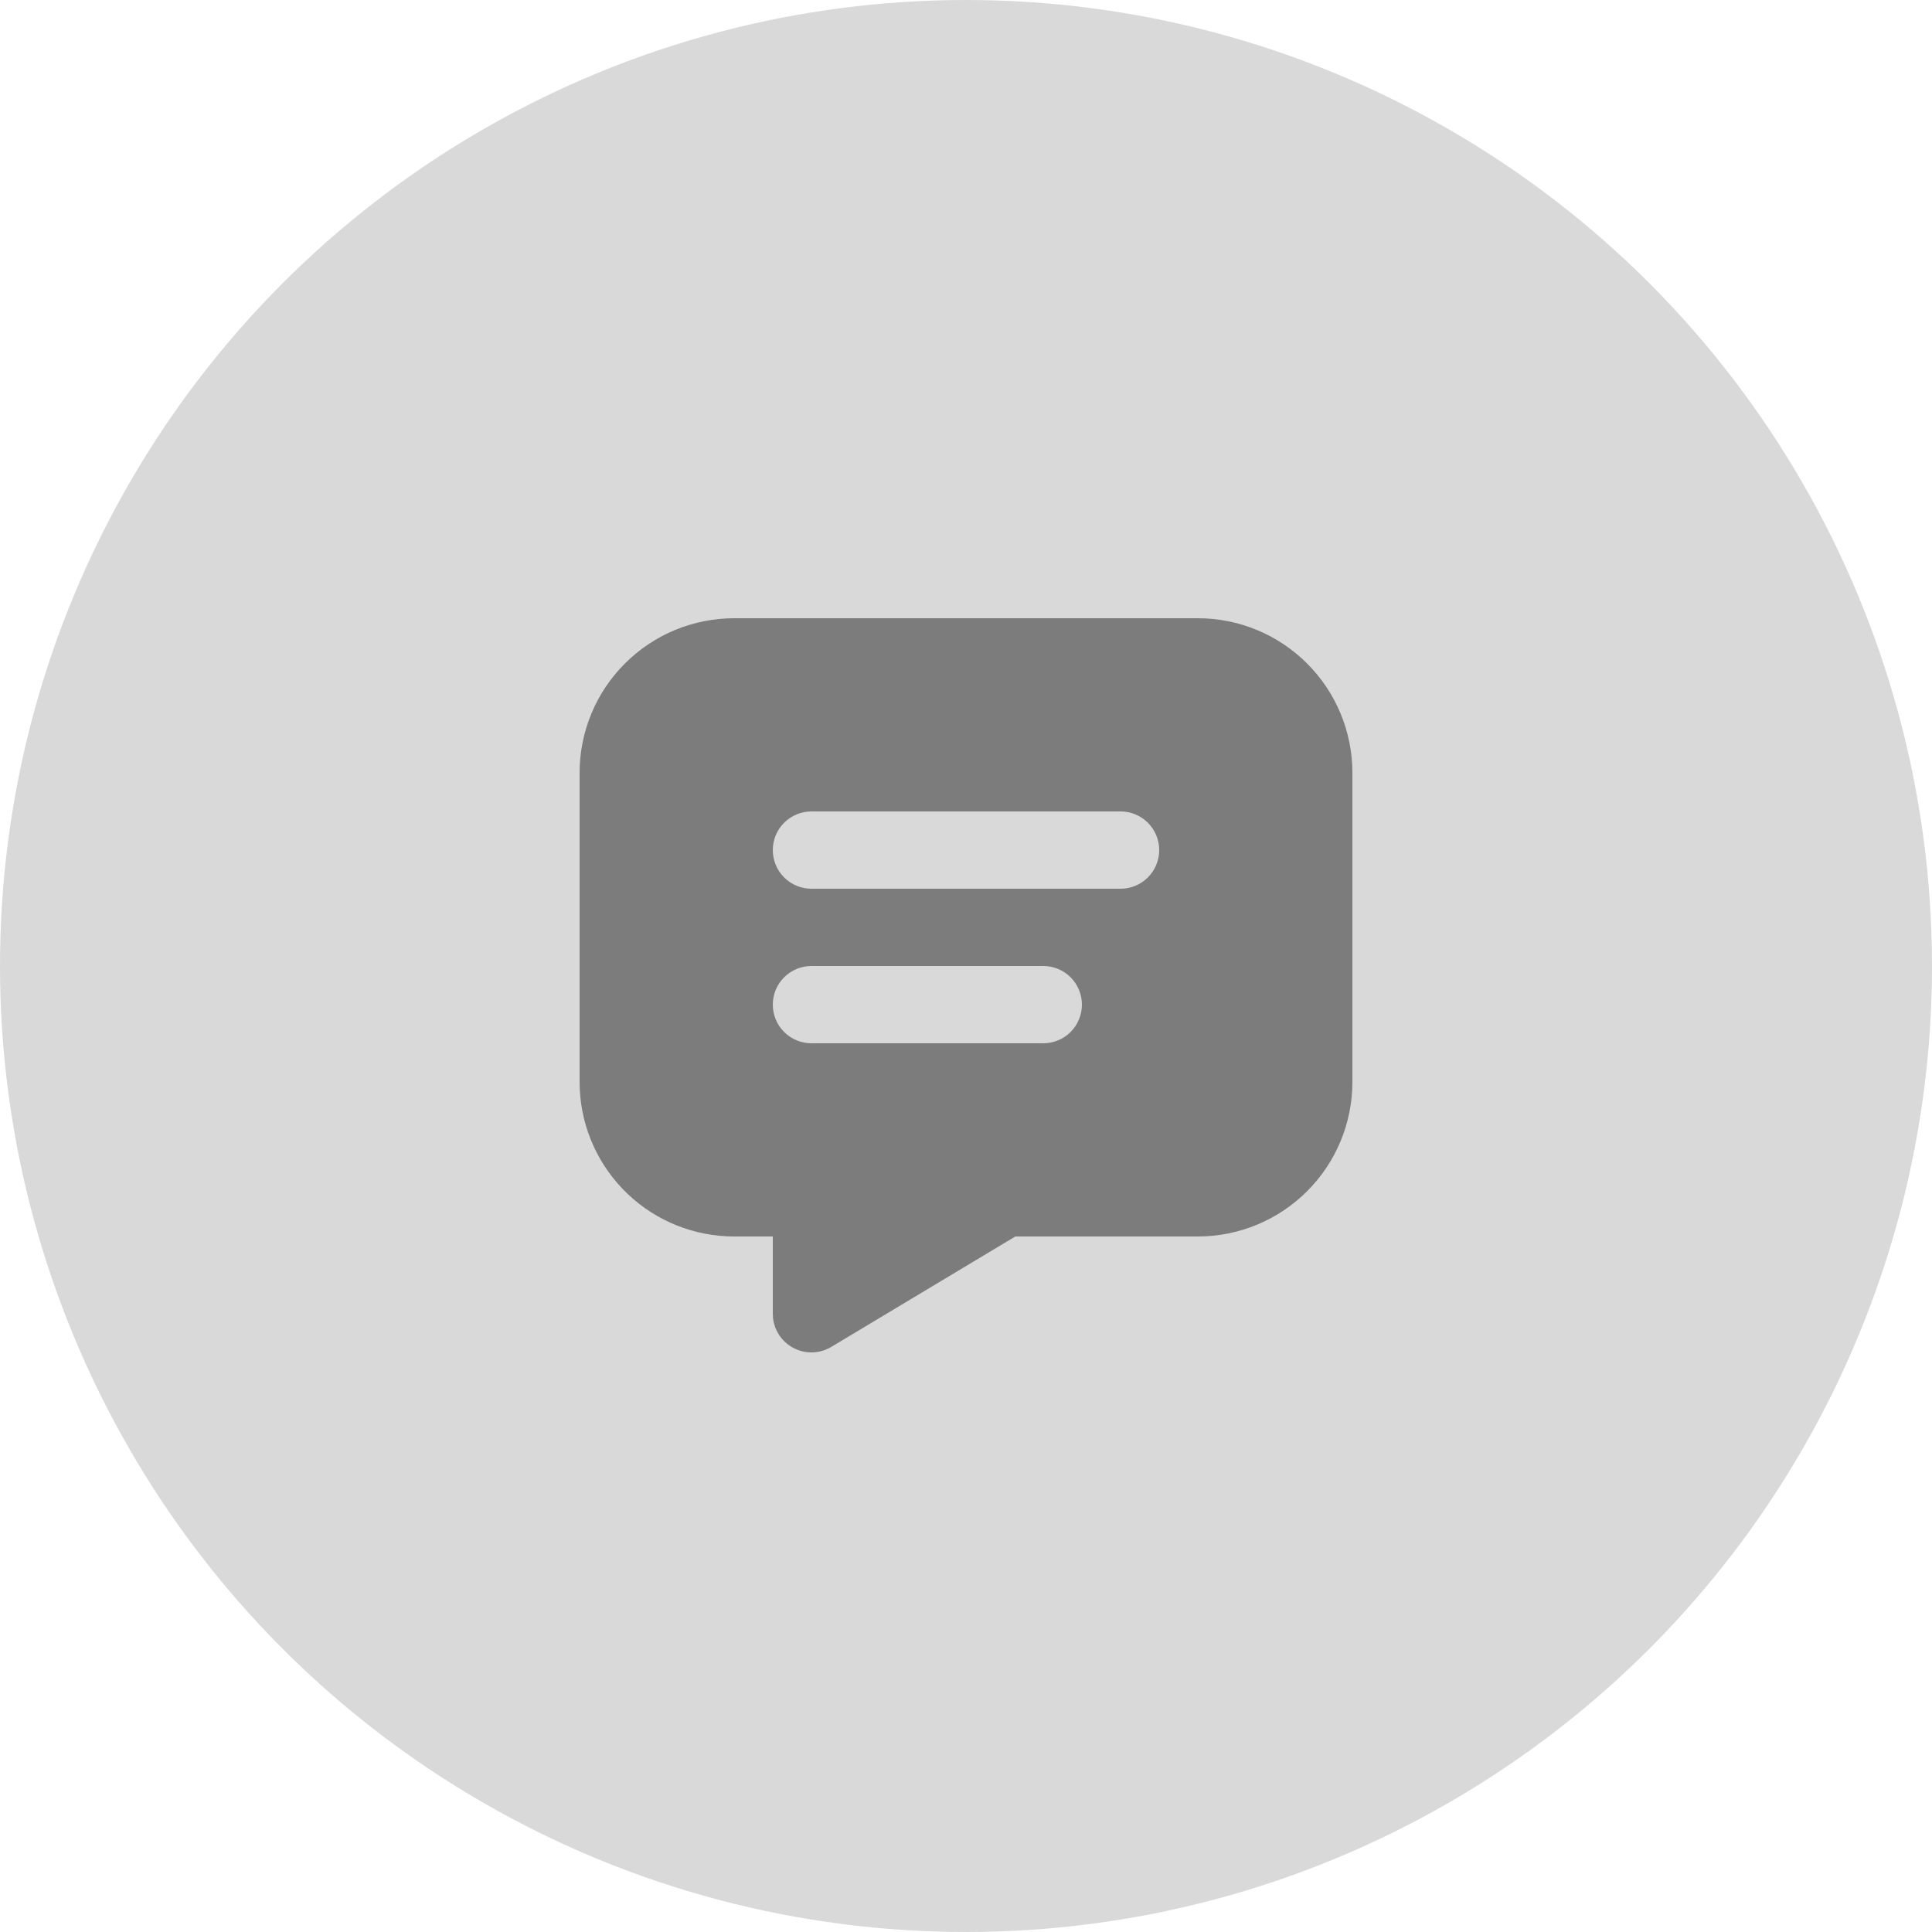 <svg width="50" height="50" viewBox="0 0 50 50" fill="none" xmlns="http://www.w3.org/2000/svg">
<circle cx="25" cy="25" r="25" fill="#D9D9D9"/>
<path d="M31 16C32.061 16 33.078 16.421 33.828 17.172C34.579 17.922 35 18.939 35 20V28C35 29.061 34.579 30.078 33.828 30.828C33.078 31.579 32.061 32 31 32H26.276L21.514 34.857C21.371 34.943 21.208 34.992 21.041 34.999C20.874 35.006 20.707 34.971 20.558 34.897C20.407 34.823 20.278 34.712 20.182 34.576C20.086 34.439 20.025 34.28 20.006 34.114L20 34V32H19C17.974 32 16.987 31.606 16.243 30.898C15.5 30.191 15.056 29.225 15.005 28.2L15 28V20C15 18.939 15.421 17.922 16.172 17.172C16.922 16.421 17.939 16 19 16H31ZM27 25H21C20.735 25 20.48 25.105 20.293 25.293C20.105 25.48 20 25.735 20 26C20 26.265 20.105 26.52 20.293 26.707C20.48 26.895 20.735 27 21 27H27C27.265 27 27.52 26.895 27.707 26.707C27.895 26.52 28 26.265 28 26C28 25.735 27.895 25.48 27.707 25.293C27.52 25.105 27.265 25 27 25ZM29 21H21C20.735 21 20.48 21.105 20.293 21.293C20.105 21.48 20 21.735 20 22C20 22.265 20.105 22.52 20.293 22.707C20.48 22.895 20.735 23 21 23H29C29.265 23 29.52 22.895 29.707 22.707C29.895 22.52 30 22.265 30 22C30 21.735 29.895 21.48 29.707 21.293C29.52 21.105 29.265 21 29 21Z" fill="#7C7C7C"/>
</svg>
